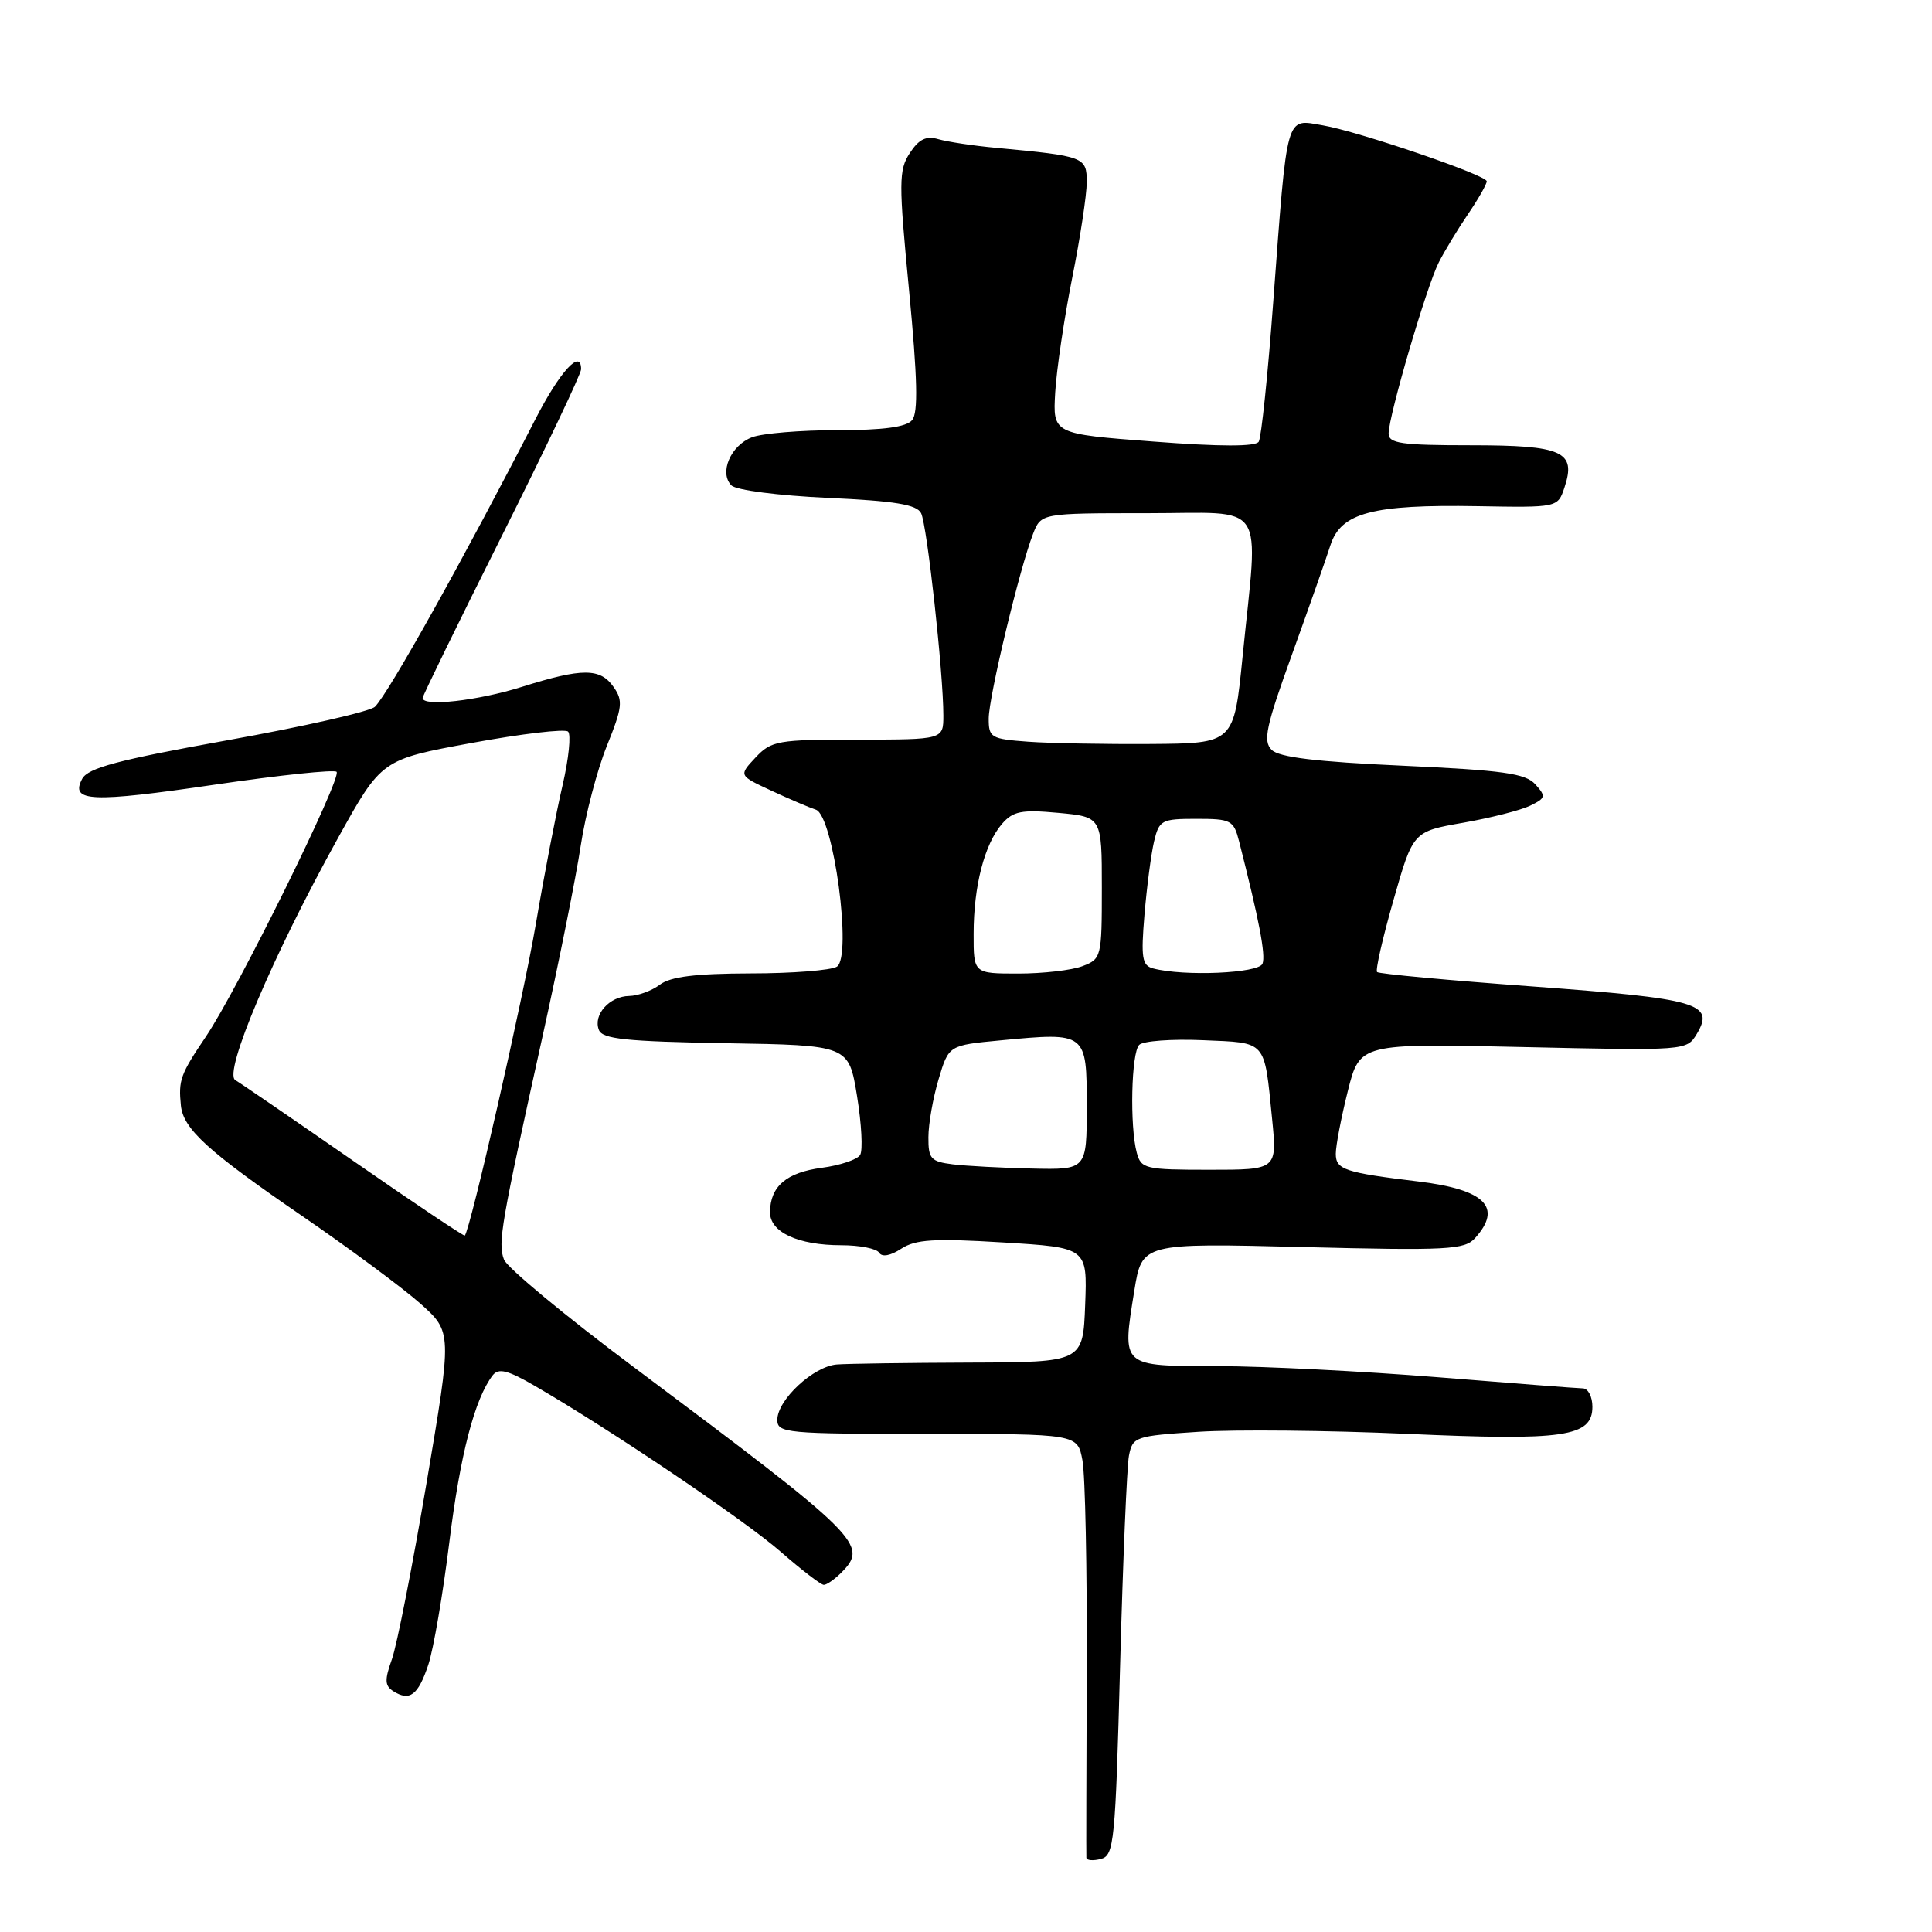 <?xml version="1.0" encoding="UTF-8" standalone="no"?>
<!DOCTYPE svg PUBLIC "-//W3C//DTD SVG 1.1//EN" "http://www.w3.org/Graphics/SVG/1.1/DTD/svg11.dtd" >
<svg xmlns="http://www.w3.org/2000/svg" xmlns:xlink="http://www.w3.org/1999/xlink" version="1.1" viewBox="0 0 256 256">
 <g >
 <path fill="currentColor"
d=" M 148.42 220.67 C 148.79 206.82 149.32 194.33 149.59 192.89 C 150.08 190.38 150.40 190.27 158.83 189.72 C 163.64 189.41 176.03 189.53 186.38 189.99 C 207.32 190.93 211.00 190.39 211.00 186.40 C 211.00 185.08 210.44 183.99 209.75 183.97 C 209.06 183.96 200.40 183.29 190.50 182.49 C 180.60 181.70 167.49 181.03 161.37 181.02 C 148.44 181.00 148.67 181.20 150.30 171.04 C 151.32 164.71 151.32 164.71 172.61 165.24 C 191.85 165.72 194.05 165.60 195.45 164.06 C 199.13 159.98 196.79 157.63 188.00 156.56 C 178.15 155.37 177.00 154.98 177.00 152.88 C 177.00 151.80 177.72 148.06 178.59 144.58 C 180.18 138.25 180.18 138.25 201.84 138.74 C 223.45 139.22 223.50 139.22 224.84 136.99 C 227.24 132.96 225.05 132.33 203.20 130.72 C 192.04 129.91 182.71 129.04 182.47 128.80 C 182.23 128.57 183.21 124.28 184.64 119.28 C 187.23 110.18 187.23 110.18 193.87 109.02 C 197.51 108.38 201.51 107.36 202.75 106.76 C 204.82 105.75 204.87 105.52 203.43 103.92 C 202.12 102.48 199.17 102.07 185.87 101.46 C 174.42 100.94 169.49 100.35 168.50 99.36 C 167.33 98.19 167.74 96.29 171.19 86.74 C 173.42 80.56 175.72 74.03 176.29 72.24 C 177.68 67.94 181.83 66.83 195.77 67.07 C 206.41 67.26 206.41 67.26 207.30 64.59 C 208.89 59.82 207.07 59.00 194.88 59.00 C 185.68 59.00 184.00 58.76 184.00 57.44 C 184.00 55.12 189.04 37.92 190.64 34.78 C 191.40 33.28 193.14 30.40 194.51 28.39 C 195.88 26.37 197.00 24.41 197.00 24.02 C 197.00 23.21 180.02 17.42 175.29 16.61 C 170.29 15.76 170.61 14.64 168.71 40.02 C 168.00 49.65 167.13 57.98 166.79 58.53 C 166.38 59.19 161.70 59.19 152.84 58.51 C 139.50 57.50 139.50 57.50 139.82 52.00 C 140.00 48.98 141.01 42.15 142.07 36.84 C 143.13 31.53 144.00 25.81 144.00 24.14 C 144.00 20.79 143.73 20.69 132.00 19.59 C 128.97 19.31 125.53 18.79 124.33 18.44 C 122.72 17.97 121.76 18.44 120.56 20.27 C 119.08 22.53 119.07 24.09 120.46 38.53 C 121.57 50.13 121.68 54.69 120.86 55.67 C 120.09 56.59 117.07 57.00 110.94 57.00 C 106.10 57.00 101.01 57.42 99.65 57.94 C 96.81 59.02 95.26 62.66 96.92 64.32 C 97.55 64.95 103.15 65.67 109.67 65.97 C 118.61 66.38 121.47 66.85 122.05 68.00 C 122.84 69.56 125.00 89.19 125.00 94.80 C 125.00 98.00 125.00 98.00 113.67 98.00 C 103.04 98.00 102.21 98.14 100.11 100.38 C 97.88 102.76 97.88 102.76 102.19 104.76 C 104.56 105.86 107.22 107.00 108.11 107.29 C 110.44 108.07 112.95 126.79 110.89 128.09 C 110.13 128.57 104.97 128.98 99.44 128.98 C 92.16 129.00 88.85 129.41 87.44 130.47 C 86.37 131.28 84.54 131.95 83.37 131.97 C 80.76 132.01 78.57 134.45 79.35 136.46 C 79.81 137.68 82.89 138.00 96.19 138.23 C 112.46 138.50 112.46 138.50 113.56 145.22 C 114.16 148.91 114.35 152.43 113.97 153.04 C 113.60 153.65 111.31 154.42 108.89 154.74 C 104.22 155.36 102.08 157.18 102.03 160.59 C 101.99 163.26 105.72 165.00 111.49 165.00 C 113.90 165.00 116.16 165.44 116.49 165.99 C 116.87 166.60 117.99 166.40 119.42 165.46 C 121.31 164.23 123.77 164.07 132.90 164.63 C 144.08 165.31 144.08 165.31 143.79 172.90 C 143.50 180.50 143.50 180.50 128.50 180.55 C 120.25 180.58 112.32 180.69 110.89 180.80 C 107.79 181.04 103.00 185.49 103.00 188.14 C 103.00 189.89 104.15 190.00 122.89 190.00 C 142.78 190.00 142.78 190.00 143.43 193.50 C 143.80 195.43 144.05 207.92 144.00 221.25 C 143.95 234.59 143.92 245.80 143.95 246.16 C 143.98 246.52 144.84 246.59 145.88 246.32 C 147.62 245.87 147.80 244.12 148.42 220.67 Z  M 56.75 220.60 C 57.44 218.54 58.69 211.22 59.54 204.35 C 60.97 192.76 62.90 185.34 65.29 182.23 C 66.06 181.25 67.28 181.55 70.89 183.65 C 80.98 189.50 98.68 201.44 103.43 205.60 C 106.20 208.02 108.78 210.00 109.16 210.00 C 109.54 210.00 110.56 209.29 111.43 208.43 C 115.15 204.71 114.21 203.77 84.00 181.17 C 74.92 174.39 67.18 167.96 66.78 166.90 C 65.95 164.70 66.37 162.27 71.85 137.50 C 74.04 127.60 76.34 116.15 76.95 112.05 C 77.57 107.96 79.13 102.01 80.41 98.84 C 82.47 93.73 82.58 92.84 81.31 91.04 C 79.54 88.50 77.19 88.49 69.16 91.01 C 63.28 92.86 56.00 93.67 56.00 92.49 C 56.00 92.21 60.72 82.54 66.50 71.00 C 72.28 59.46 77.00 49.53 77.00 48.93 C 77.00 46.14 74.18 49.23 70.94 55.55 C 61.69 73.58 51.46 91.93 49.68 93.65 C 49.03 94.28 40.26 96.27 30.18 98.08 C 15.62 100.70 11.67 101.75 10.89 103.20 C 9.26 106.26 12.06 106.38 28.54 103.96 C 37.06 102.71 44.28 101.95 44.60 102.27 C 45.36 103.02 31.49 131.12 27.28 137.36 C 23.89 142.38 23.63 143.12 23.97 146.50 C 24.29 149.59 27.54 152.56 40.00 161.10 C 46.33 165.44 53.39 170.68 55.71 172.74 C 59.91 176.50 59.91 176.50 56.52 196.50 C 54.66 207.50 52.59 218.01 51.93 219.86 C 50.95 222.60 50.98 223.37 52.11 224.09 C 54.29 225.47 55.40 224.63 56.75 220.60 Z  M 126.25 154.28 C 123.34 153.92 123.00 153.54 123.02 150.69 C 123.02 148.93 123.63 145.47 124.37 143.00 C 125.71 138.50 125.71 138.50 132.61 137.85 C 143.99 136.77 144.00 136.78 144.00 146.61 C 144.00 155.00 144.00 155.00 136.75 154.84 C 132.76 154.75 128.04 154.50 126.25 154.28 Z  M 150.63 152.75 C 149.68 149.22 149.90 139.50 150.95 138.45 C 151.47 137.93 155.27 137.65 159.40 137.83 C 167.93 138.20 167.50 137.71 168.56 148.25 C 169.23 155.00 169.23 155.00 160.23 155.00 C 151.75 155.00 151.20 154.87 150.63 152.75 Z  M 129.01 123.75 C 129.01 117.40 130.45 111.86 132.77 109.17 C 134.24 107.48 135.35 107.26 140.25 107.71 C 146.00 108.25 146.00 108.25 146.00 117.65 C 146.00 126.82 145.94 127.07 143.43 128.02 C 142.02 128.56 138.20 129.00 134.93 129.00 C 129.00 129.00 129.00 129.00 129.01 123.75 Z  M 152.79 128.32 C 151.33 127.93 151.17 126.93 151.65 121.19 C 151.96 117.51 152.53 113.15 152.92 111.50 C 153.59 108.67 153.91 108.50 158.53 108.50 C 163.13 108.50 163.47 108.68 164.19 111.50 C 166.85 121.95 167.73 126.54 167.29 127.69 C 166.80 128.97 156.89 129.40 152.79 128.32 Z  M 136.25 98.28 C 131.30 97.92 131.00 97.74 131.01 95.20 C 131.02 92.30 135.11 75.29 136.88 70.75 C 137.95 68.00 137.95 68.00 151.98 68.00 C 168.12 68.00 166.75 65.95 164.65 87.00 C 163.50 98.50 163.50 98.50 152.50 98.58 C 146.45 98.62 139.14 98.49 136.25 98.28 Z  M 46.95 153.92 C 39.00 148.41 31.91 143.55 31.18 143.12 C 29.55 142.16 36.17 126.56 44.81 111.00 C 50.56 100.64 50.56 100.64 62.53 98.44 C 69.11 97.23 74.85 96.55 75.27 96.94 C 75.69 97.32 75.36 100.53 74.54 104.07 C 73.71 107.61 72.11 115.90 70.99 122.50 C 69.33 132.25 62.34 162.88 61.59 163.72 C 61.48 163.84 54.89 159.43 46.95 153.92 Z "/>
</g>
</svg>